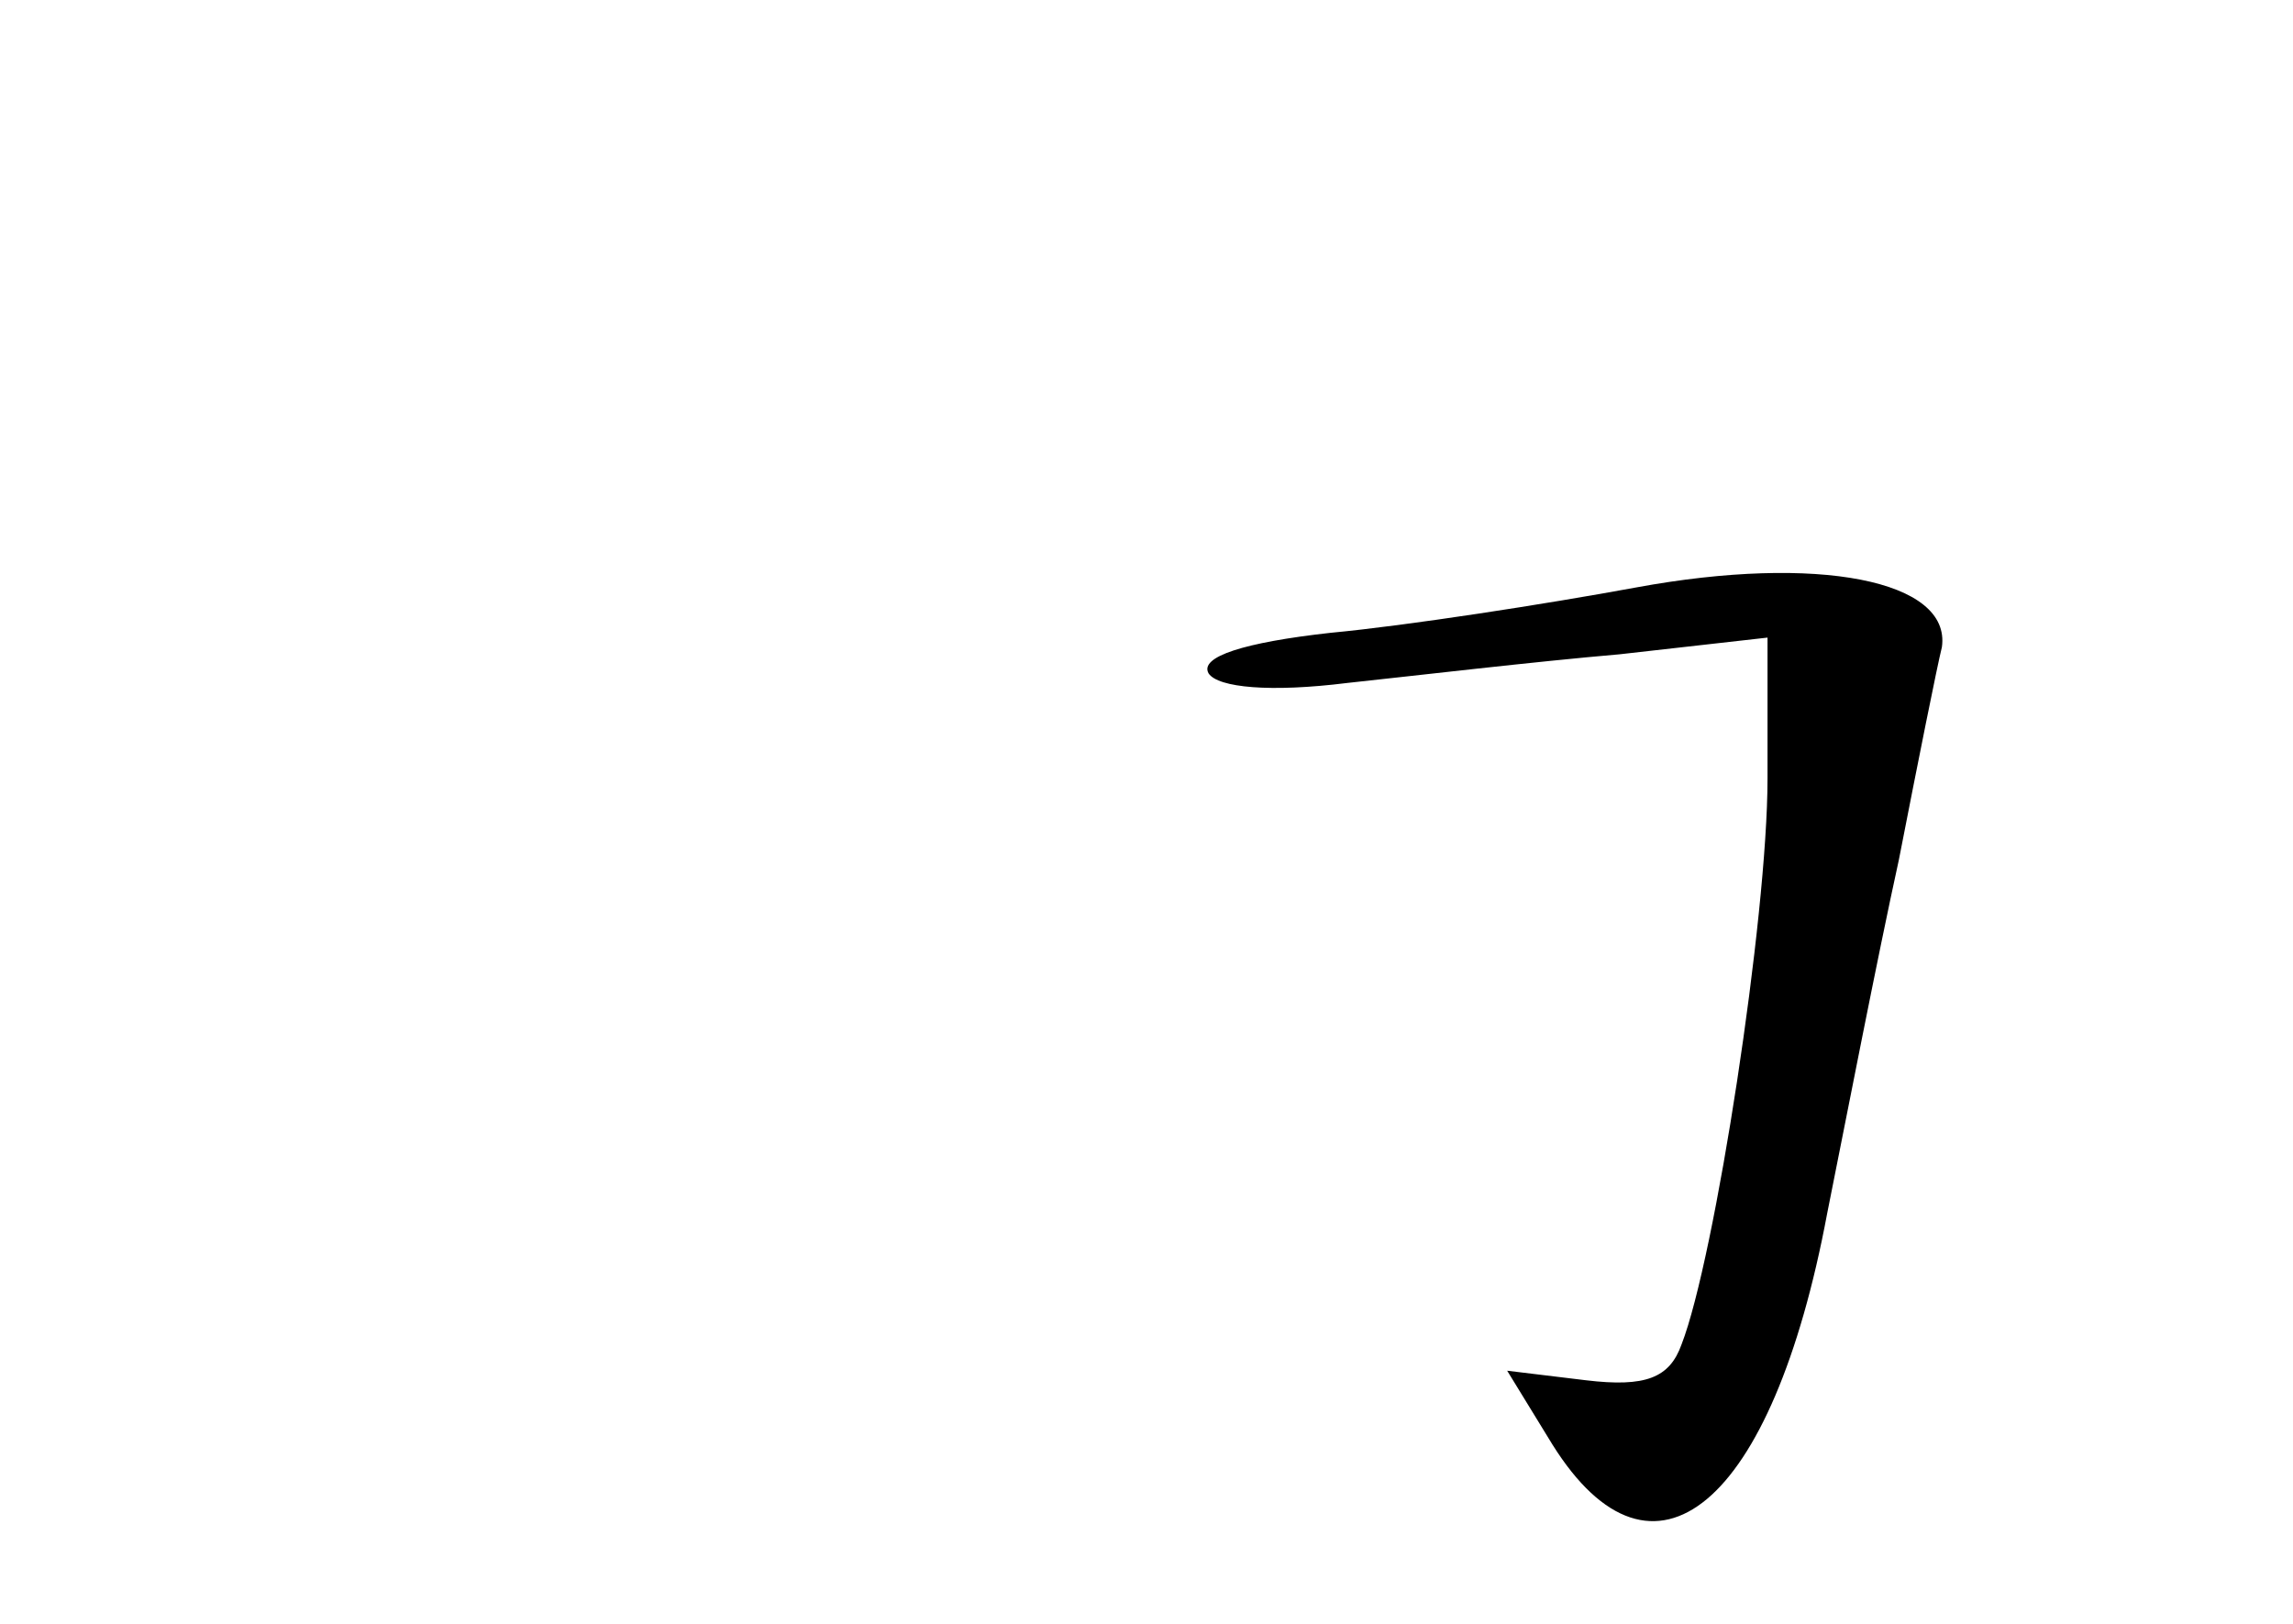 <?xml version="1.0" standalone="no"?>
<!DOCTYPE svg PUBLIC "-//W3C//DTD SVG 20010904//EN"
 "http://www.w3.org/TR/2001/REC-SVG-20010904/DTD/svg10.dtd">
<svg version="1.0" xmlns="http://www.w3.org/2000/svg"
 width="96pt" height="68pt" viewBox="0 0 96 68"
 preserveAspectRatio="xMidYMid meet">
<g transform="translate(0,68) scale(0.1,-0.1)"
fill="#000000" stroke="none">
<path d="M685 434 c-38 -7 -96 -16 -128 -19 -36 -4 -55 -10 -51 -17 4 -6 26
-8 58 -4 28 3 79 9 114 12 l62 7 0 -59 c0 -58 -22 -201 -36 -237 -5 -14 -15
-18 -40 -15 l-33 4 19 -31 c42 -67 92 -26 115 97 8 40 21 107 30 148 8 41 16
81 18 89 4 28 -52 39 -128 25z"/>
</g>
</svg>
